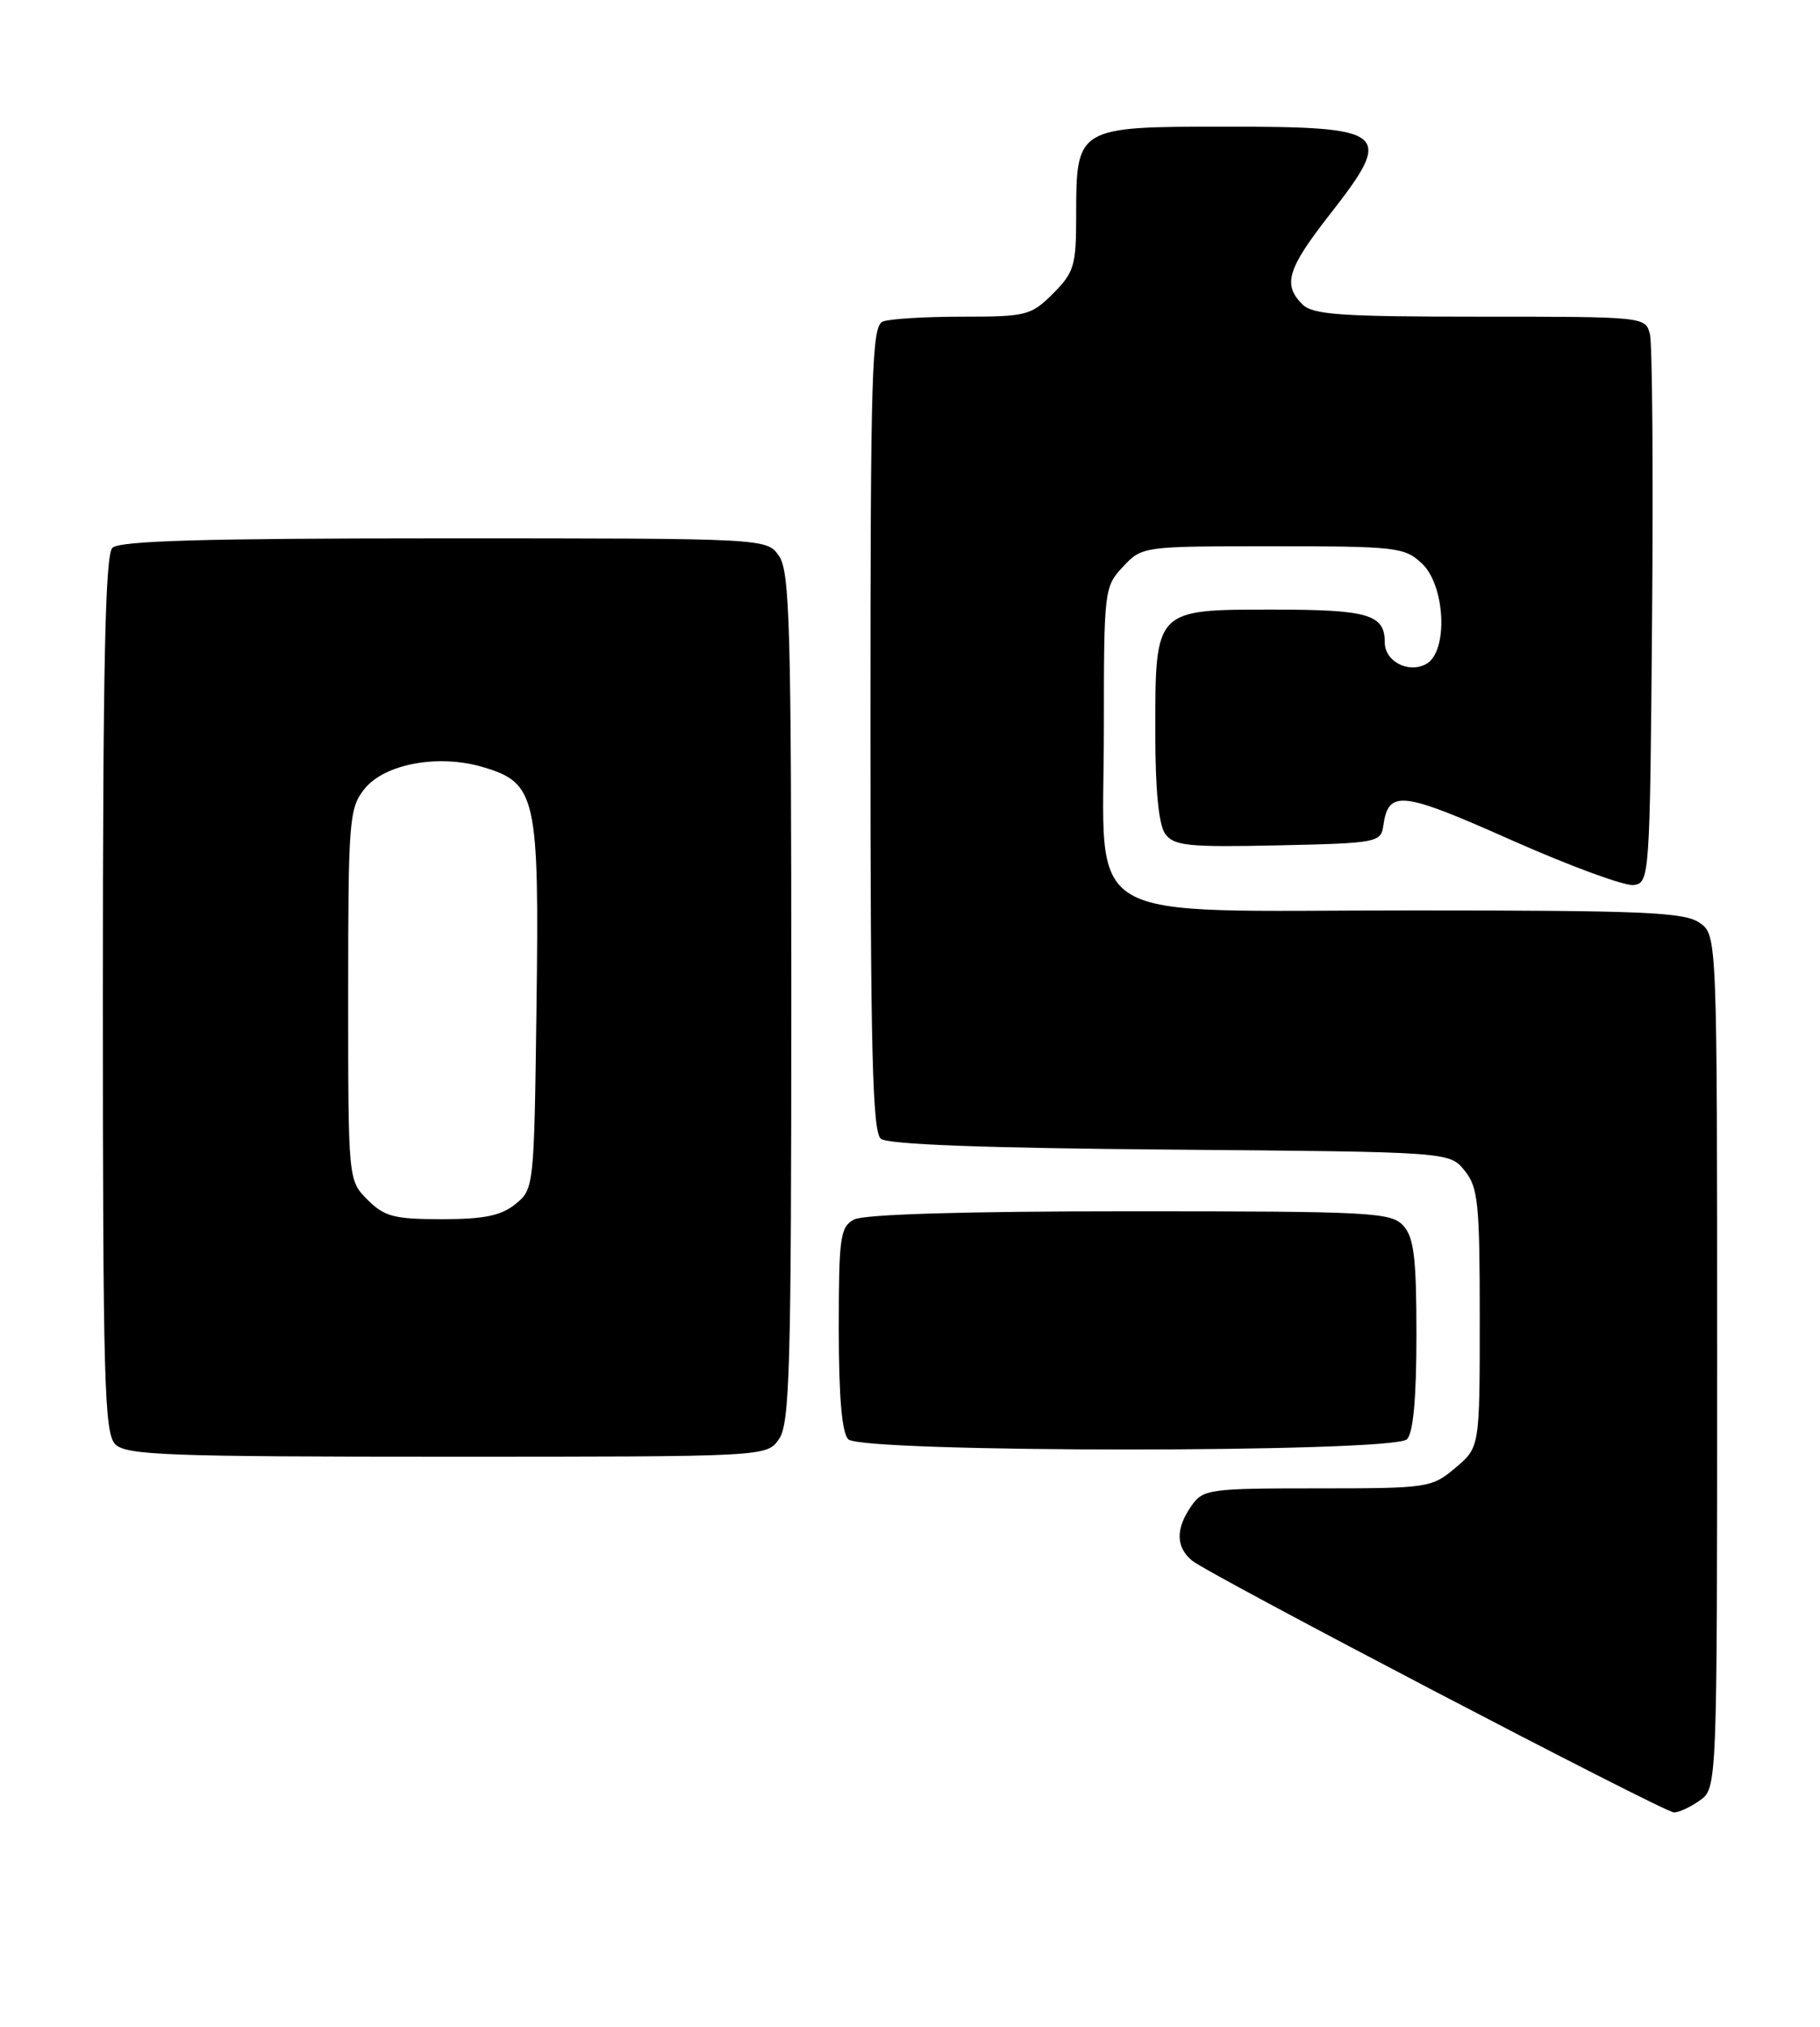<?xml version="1.0" encoding="UTF-8" standalone="no"?>
<!DOCTYPE svg PUBLIC "-//W3C//DTD SVG 1.1//EN" "http://www.w3.org/Graphics/SVG/1.1/DTD/svg11.dtd" >
<svg xmlns="http://www.w3.org/2000/svg" xmlns:xlink="http://www.w3.org/1999/xlink" version="1.1" viewBox="0 0 230 256">
 <g >
 <path fill="currentColor"
d=" M 214.78 227.44 C 217.00 225.89 217.00 225.89 217.00 172.00 C 217.00 118.11 217.00 118.11 214.78 116.56 C 212.87 115.22 207.70 115.00 178.45 115.00 C 135.61 115.00 139.50 117.29 139.50 92.00 C 139.50 74.50 139.55 74.11 141.92 71.58 C 144.34 69.01 144.40 69.00 160.86 69.00 C 176.44 69.00 177.50 69.12 179.69 71.17 C 182.68 73.99 183.04 82.37 180.22 83.88 C 177.97 85.09 175.00 83.54 175.00 81.15 C 175.00 77.61 172.93 77.00 160.86 77.00 C 145.88 77.00 146.00 76.88 146.00 92.53 C 146.00 99.87 146.43 104.20 147.26 105.34 C 148.36 106.84 150.17 107.03 161.51 106.78 C 173.99 106.51 174.51 106.41 174.81 104.32 C 175.46 99.73 177.06 99.91 190.99 106.11 C 198.38 109.39 205.34 111.95 206.46 111.79 C 208.46 111.51 208.51 110.83 208.78 78.00 C 208.93 59.57 208.81 43.49 208.51 42.25 C 207.96 40.01 207.91 40.00 187.05 40.00 C 169.38 40.00 165.90 39.76 164.57 38.43 C 162.09 35.94 162.70 33.94 168.02 27.13 C 176.25 16.61 175.53 16.00 154.86 16.00 C 136.06 16.00 136.00 16.03 136.00 27.30 C 136.00 33.54 135.74 34.41 133.08 37.08 C 130.30 39.85 129.71 40.00 121.66 40.00 C 116.99 40.00 112.45 40.27 111.58 40.61 C 110.17 41.15 110.00 46.61 110.00 91.98 C 110.00 132.57 110.26 142.97 111.31 143.84 C 112.18 144.56 124.41 145.02 147.90 145.21 C 183.18 145.50 183.18 145.50 185.09 147.86 C 186.80 149.97 187.00 151.97 187.00 166.52 C 187.00 182.82 187.00 182.82 183.92 185.41 C 180.93 187.93 180.48 188.00 166.48 188.00 C 152.77 188.00 152.04 188.10 150.56 190.22 C 148.55 193.09 148.58 195.41 150.65 197.13 C 152.71 198.84 210.12 228.84 211.53 228.93 C 212.09 228.97 213.56 228.30 214.78 227.44 Z  M 98.44 181.78 C 99.81 179.83 100.00 172.85 100.00 126.00 C 100.00 79.15 99.81 72.17 98.44 70.22 C 96.89 68.00 96.89 68.00 56.14 68.00 C 25.79 68.00 15.09 68.31 14.20 69.20 C 13.30 70.10 13.00 84.01 13.00 125.63 C 13.00 174.50 13.18 181.04 14.57 182.43 C 15.95 183.81 21.15 184.00 56.51 184.00 C 96.89 184.00 96.89 184.00 98.44 181.78 Z  M 177.80 181.80 C 178.60 181.00 179.00 176.61 179.00 168.63 C 179.00 158.89 178.69 156.32 177.35 154.83 C 175.81 153.13 173.39 153.00 142.78 153.00 C 122.01 153.00 109.16 153.38 107.93 154.04 C 106.18 154.98 106.00 156.24 106.00 167.84 C 106.00 176.43 106.39 180.99 107.20 181.80 C 108.92 183.52 176.08 183.52 177.80 181.80 Z  M 46.45 151.55 C 44.00 149.09 44.00 149.09 44.00 125.68 C 44.00 103.68 44.12 102.11 46.03 99.69 C 48.55 96.48 55.43 95.21 61.09 96.91 C 67.77 98.91 68.15 100.61 67.80 127.14 C 67.50 149.98 67.48 150.20 65.14 152.09 C 63.32 153.56 61.18 154.00 55.84 154.00 C 49.81 154.00 48.59 153.68 46.45 151.55 Z "/>
</g>
</svg>